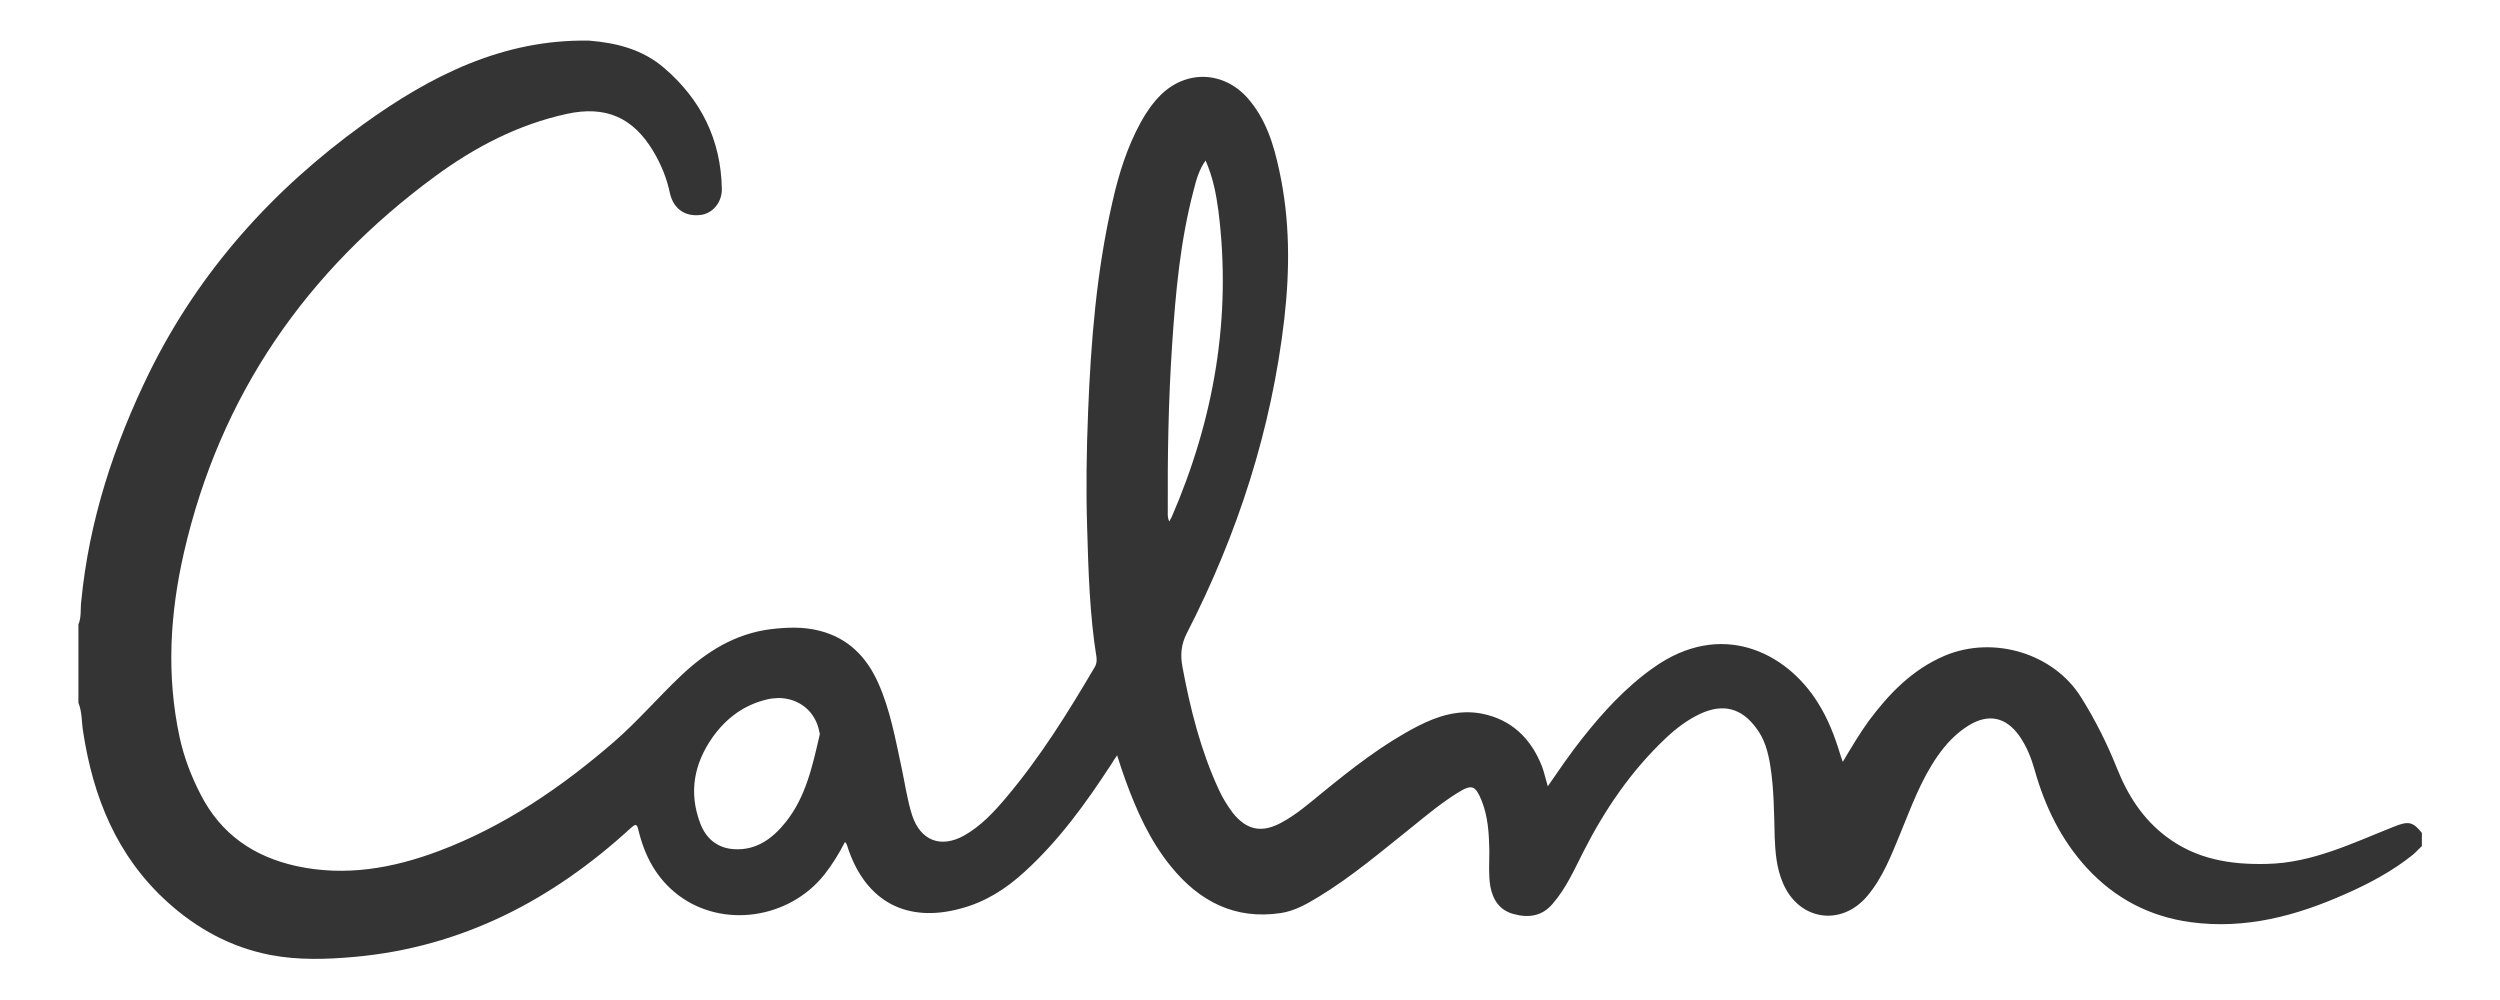 <svg width="140" height="56" viewBox="0 0 140 56" fill="none" xmlns="http://www.w3.org/2000/svg">
<g clip-path="url(#clip0_367_7302)">
<path d="M32.986 2.275C34.526 2.398 35.978 2.766 37.186 3.8C39.251 5.571 40.371 7.815 40.423 10.567C40.441 11.338 39.898 11.969 39.216 12.039C38.341 12.144 37.711 11.671 37.518 10.83C37.343 9.988 37.028 9.217 36.591 8.481C35.453 6.57 33.913 5.904 31.743 6.377C29.013 6.973 26.598 8.235 24.376 9.866C17.148 15.177 12.336 22.119 10.306 30.919C9.518 34.355 9.308 37.808 10.061 41.297C10.306 42.418 10.708 43.47 11.233 44.487C12.371 46.713 14.208 47.975 16.606 48.501C19.353 49.097 21.996 48.624 24.568 47.66C28.243 46.275 31.428 44.101 34.386 41.542C35.716 40.385 36.853 39.053 38.113 37.861C39.548 36.493 41.176 35.477 43.188 35.231C44.081 35.126 44.991 35.091 45.883 35.319C47.476 35.722 48.508 36.756 49.173 38.229C49.856 39.754 50.136 41.367 50.486 42.979C50.678 43.873 50.801 44.785 51.081 45.661C51.553 47.081 52.691 47.52 54.003 46.783C54.931 46.257 55.648 45.486 56.331 44.68C58.256 42.401 59.813 39.894 61.318 37.335C61.406 37.177 61.423 37.019 61.406 36.826C61.021 34.425 60.951 32.006 60.881 29.587C60.811 27.413 60.846 25.239 60.933 23.066C61.091 19.104 61.406 15.177 62.298 11.303C62.648 9.743 63.121 8.235 63.891 6.833C64.188 6.289 64.556 5.764 64.993 5.325C66.428 3.905 68.511 3.976 69.858 5.483C70.891 6.658 71.328 8.078 71.643 9.568C72.238 12.302 72.238 15.072 71.923 17.842C71.206 24.047 69.316 29.902 66.463 35.459C66.131 36.108 66.096 36.686 66.218 37.352C66.656 39.701 67.233 41.998 68.231 44.171C68.441 44.645 68.721 45.1 69.036 45.521C69.806 46.485 70.646 46.661 71.731 46.082C72.588 45.626 73.306 44.995 74.058 44.382C75.738 43.014 77.453 41.665 79.396 40.665C80.516 40.087 81.706 39.719 82.983 39.964C84.663 40.297 85.748 41.367 86.361 42.944C86.483 43.277 86.553 43.628 86.676 44.031C87.306 43.12 87.901 42.243 88.566 41.402C89.738 39.912 91.016 38.509 92.573 37.405C96.371 34.688 100.011 36.511 101.778 39.316C102.373 40.245 102.758 41.261 103.073 42.313C103.108 42.401 103.143 42.506 103.196 42.664C103.686 41.84 104.141 41.069 104.666 40.35C105.803 38.825 107.098 37.492 108.901 36.721C111.648 35.564 115.008 36.599 116.531 39.035C117.336 40.315 118.001 41.647 118.561 43.05C119.156 44.539 119.996 45.854 121.291 46.836C122.971 48.116 124.896 48.431 126.943 48.379C129.498 48.326 131.756 47.204 134.066 46.292C134.853 45.977 135.116 45.995 135.641 46.661C135.641 46.889 135.641 47.134 135.641 47.362C135.466 47.52 135.308 47.712 135.116 47.87C133.978 48.782 132.701 49.465 131.388 50.044C128.606 51.288 125.736 52.06 122.656 51.639C120.381 51.324 118.456 50.324 116.881 48.624C115.428 47.046 114.518 45.171 113.941 43.12C113.748 42.436 113.486 41.787 113.083 41.209C112.331 40.157 111.368 39.947 110.266 40.613C109.548 41.051 108.971 41.665 108.498 42.348C107.571 43.681 107.028 45.188 106.416 46.678C105.908 47.905 105.436 49.15 104.561 50.184C103.091 51.92 100.711 51.534 99.836 49.43C99.486 48.606 99.416 47.748 99.381 46.853C99.346 45.521 99.346 44.206 99.136 42.874C99.013 42.12 98.821 41.384 98.348 40.771C97.526 39.649 96.493 39.386 95.233 39.964C94.516 40.297 93.886 40.771 93.308 41.314C91.348 43.155 89.861 45.346 88.653 47.73C88.146 48.729 87.691 49.763 86.938 50.622C86.343 51.324 85.573 51.411 84.751 51.183C83.981 50.973 83.596 50.395 83.456 49.623C83.351 48.975 83.403 48.308 83.403 47.66C83.386 46.696 83.333 45.732 82.966 44.82C82.616 43.979 82.423 43.908 81.653 44.382C80.743 44.943 79.921 45.626 79.098 46.292C77.383 47.66 75.721 49.08 73.848 50.219C73.183 50.622 72.518 51.008 71.731 51.131C69.158 51.516 67.163 50.482 65.571 48.519C64.398 47.081 63.646 45.398 63.016 43.663C62.858 43.225 62.718 42.804 62.561 42.296C62.421 42.506 62.316 42.646 62.228 42.804C60.811 44.978 59.306 47.064 57.381 48.817C56.331 49.781 55.176 50.517 53.776 50.885C50.783 51.692 48.526 50.5 47.511 47.572C47.458 47.45 47.458 47.292 47.318 47.151C46.986 47.8 46.618 48.396 46.181 48.957C44.203 51.464 40.476 52.007 37.991 50.132C36.766 49.203 36.101 47.94 35.751 46.485C35.663 46.1 35.576 46.152 35.331 46.363C30.938 50.395 25.881 53.041 19.861 53.585C18.286 53.725 16.711 53.778 15.153 53.48C12.948 53.059 11.023 52.007 9.361 50.5C6.543 47.94 5.213 44.645 4.653 40.963C4.566 40.42 4.601 39.877 4.391 39.351C4.391 37.896 4.391 36.423 4.391 34.968C4.566 34.565 4.496 34.109 4.548 33.689C4.986 29.148 6.386 24.889 8.381 20.822C11.181 15.16 15.276 10.619 20.351 6.956C24.096 4.256 28.156 2.188 32.986 2.275ZM43.608 39.088C43.398 39.105 43.206 39.105 42.996 39.158C41.683 39.456 40.668 40.21 39.898 41.297C38.866 42.769 38.568 44.364 39.198 46.065C39.513 46.941 40.161 47.502 41.123 47.555C42.366 47.625 43.258 46.959 43.993 46.047C45.131 44.627 45.498 42.892 45.901 41.156C45.918 41.104 45.901 41.051 45.883 40.981C45.673 39.859 44.781 39.105 43.608 39.088ZM67.513 8.989C67.128 9.532 66.988 10.093 66.848 10.637C66.096 13.477 65.833 16.369 65.641 19.279C65.431 22.399 65.378 25.52 65.396 28.64C65.396 28.815 65.378 29.008 65.483 29.201C65.536 29.096 65.571 29.026 65.606 28.973C67.986 23.486 68.983 17.771 68.231 11.811C68.108 10.882 67.933 9.953 67.513 8.989Z" fill="#343434"/>
</g>
<defs>
<clipPath id="clip0_367_7302">
<rect width="131.25" height="51.45" fill="white" transform="translate(4.375 2.275)"/>
</clipPath>
</defs>
</svg>
